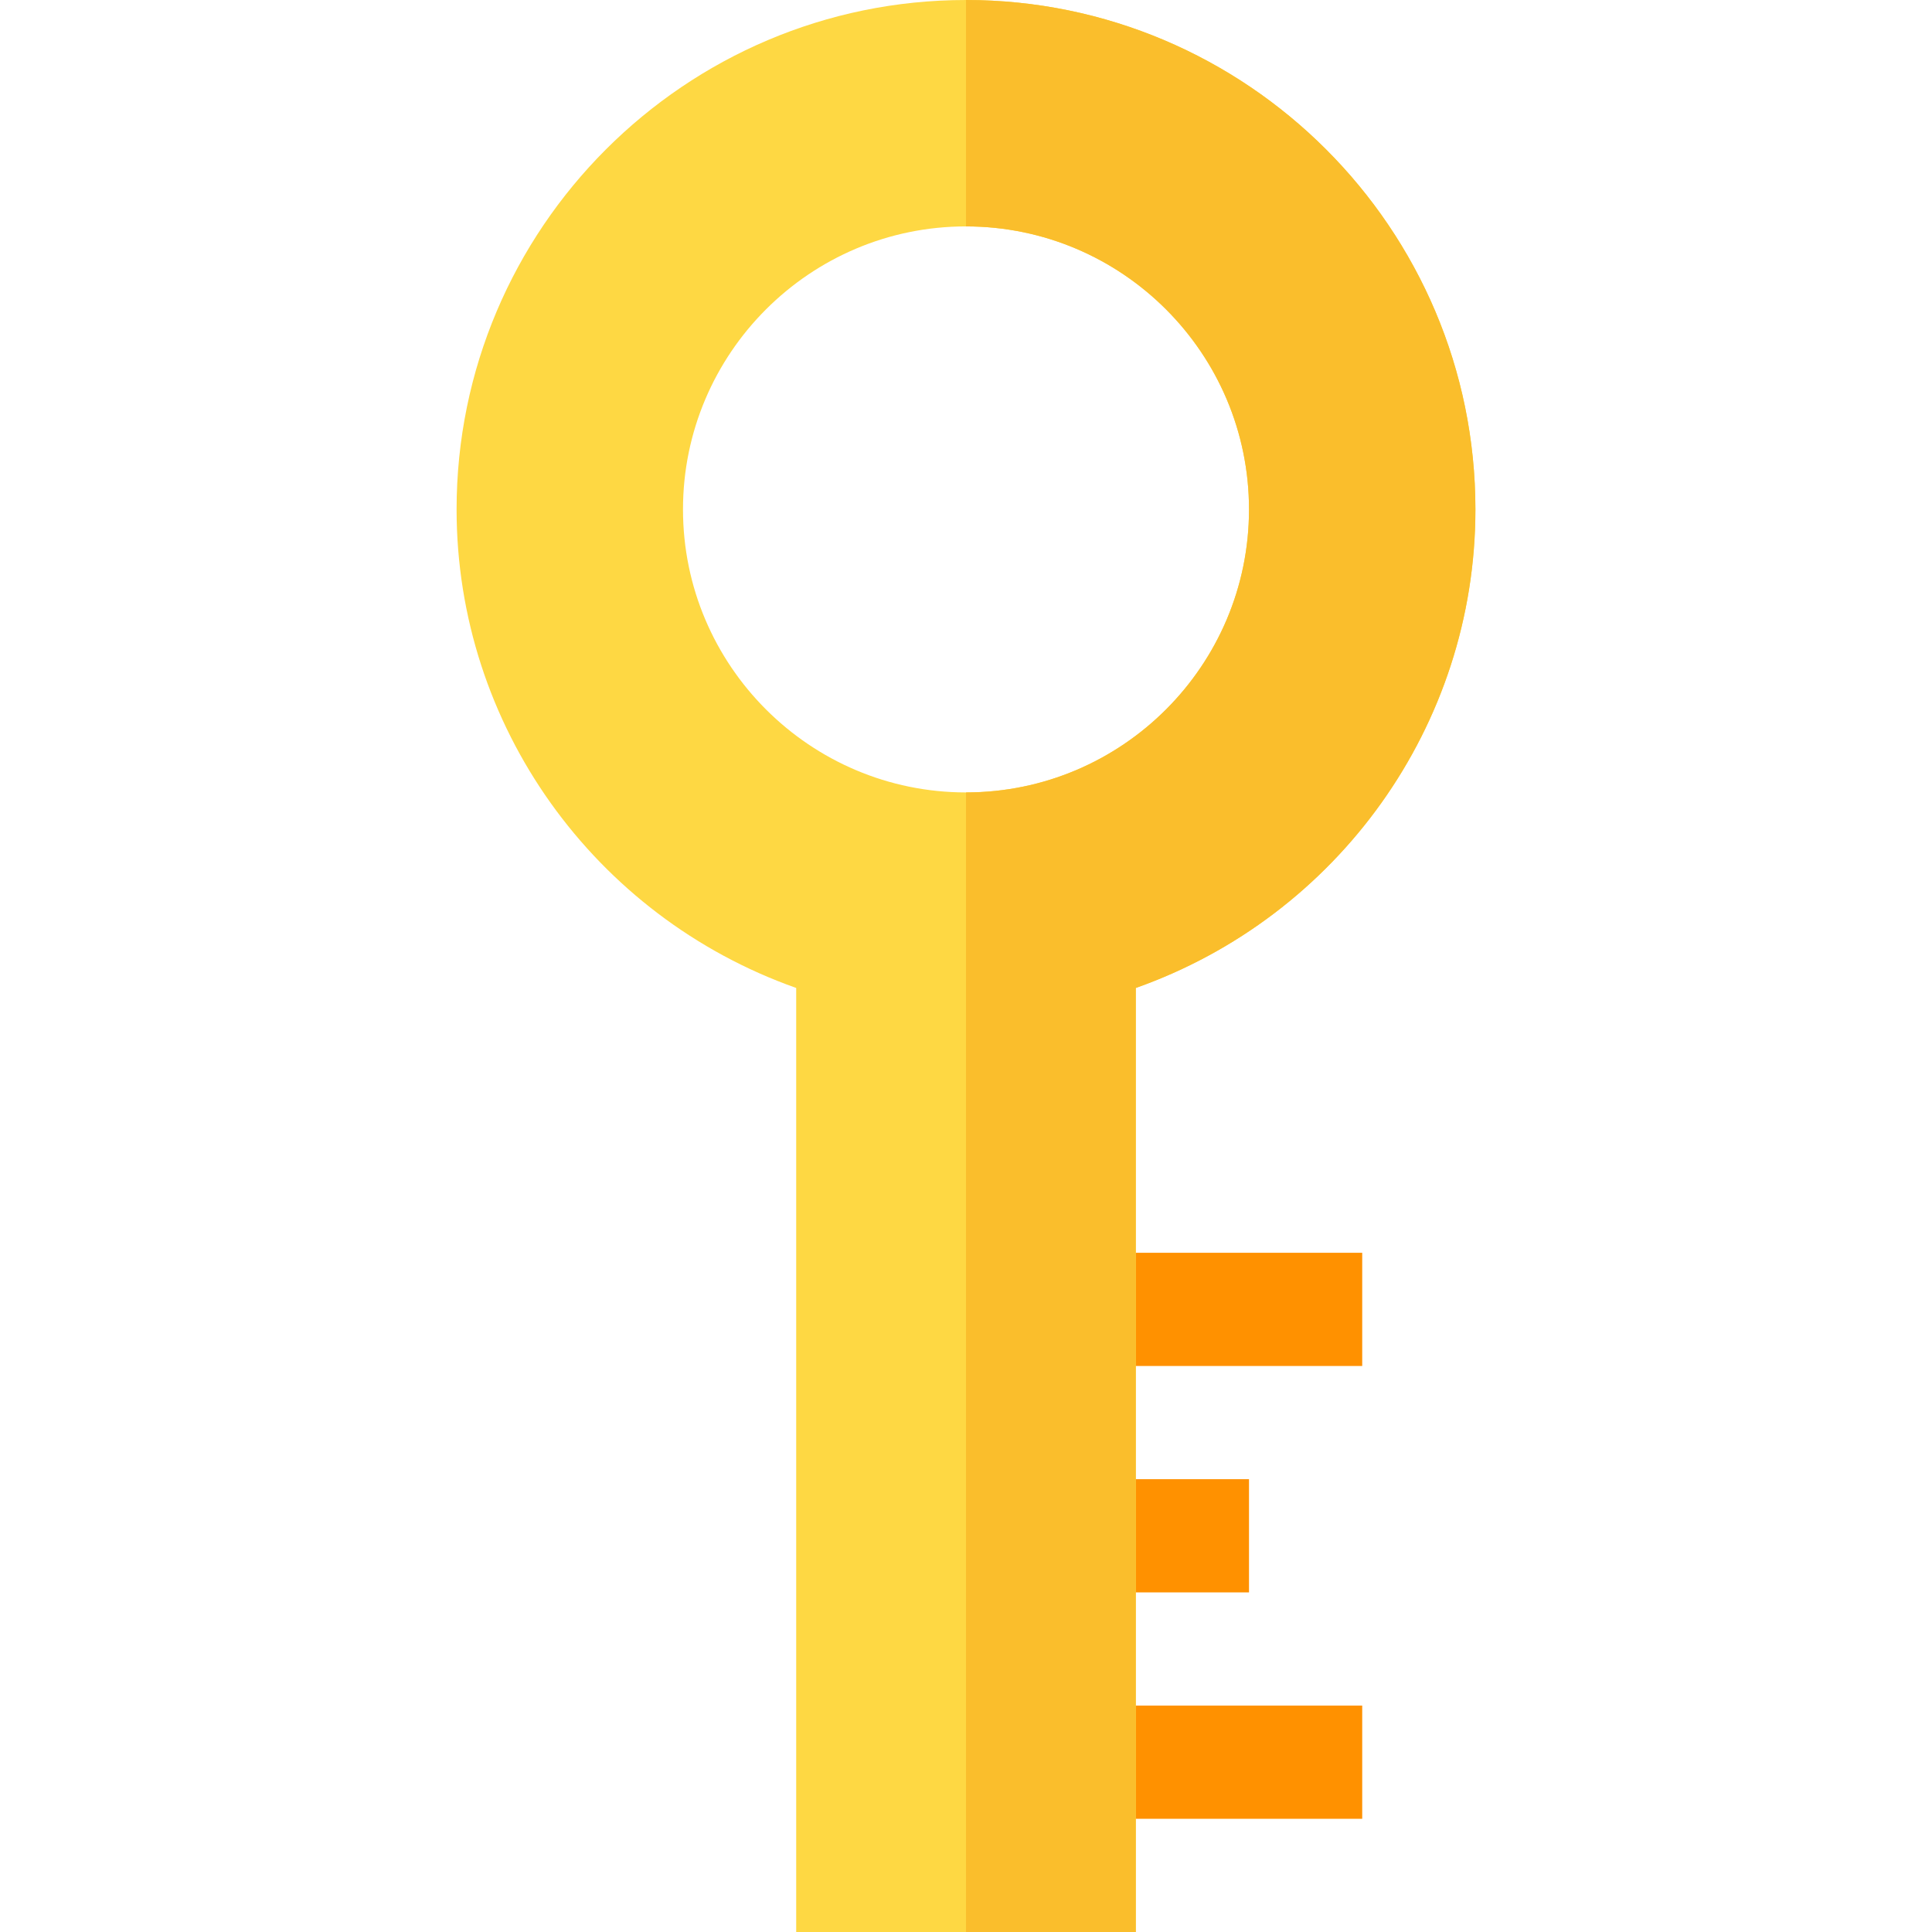 <svg id="Capa_1" enable-background="new 0 0 512 512" height="512" viewBox="0 0 512 512" width="512" xmlns="http://www.w3.org/2000/svg"><g><g><path d="m286 332h75v30h-75z" fill="#ff9100"/></g><g><path d="m286 392h45v30h-45z" fill="#ff9100"/></g><g><path d="m286 452h75v30h-75z" fill="#ff9100"/></g><g><g><path d="m256 0c-74.44 0-135 60.56-135 135 0 57.28 36.46 107.87 90 126.82v250.18h90v-250.18c53.54-18.95 90-69.54 90-126.82 0-74.44-60.56-135-135-135zm0 210c-41.35 0-75-33.64-75-75s33.65-75 75-75c41.36 0 75 33.64 75 75s-33.64 75-75 75z" fill="#fed843"/></g></g><path d="m391 135c0 57.28-36.46 107.87-90 126.82v250.18h-45v-302c41.36 0 75-33.64 75-75s-33.64-75-75-75v-60c74.44 0 135 60.56 135 135z" fill="#fabe2c"/></g></svg>